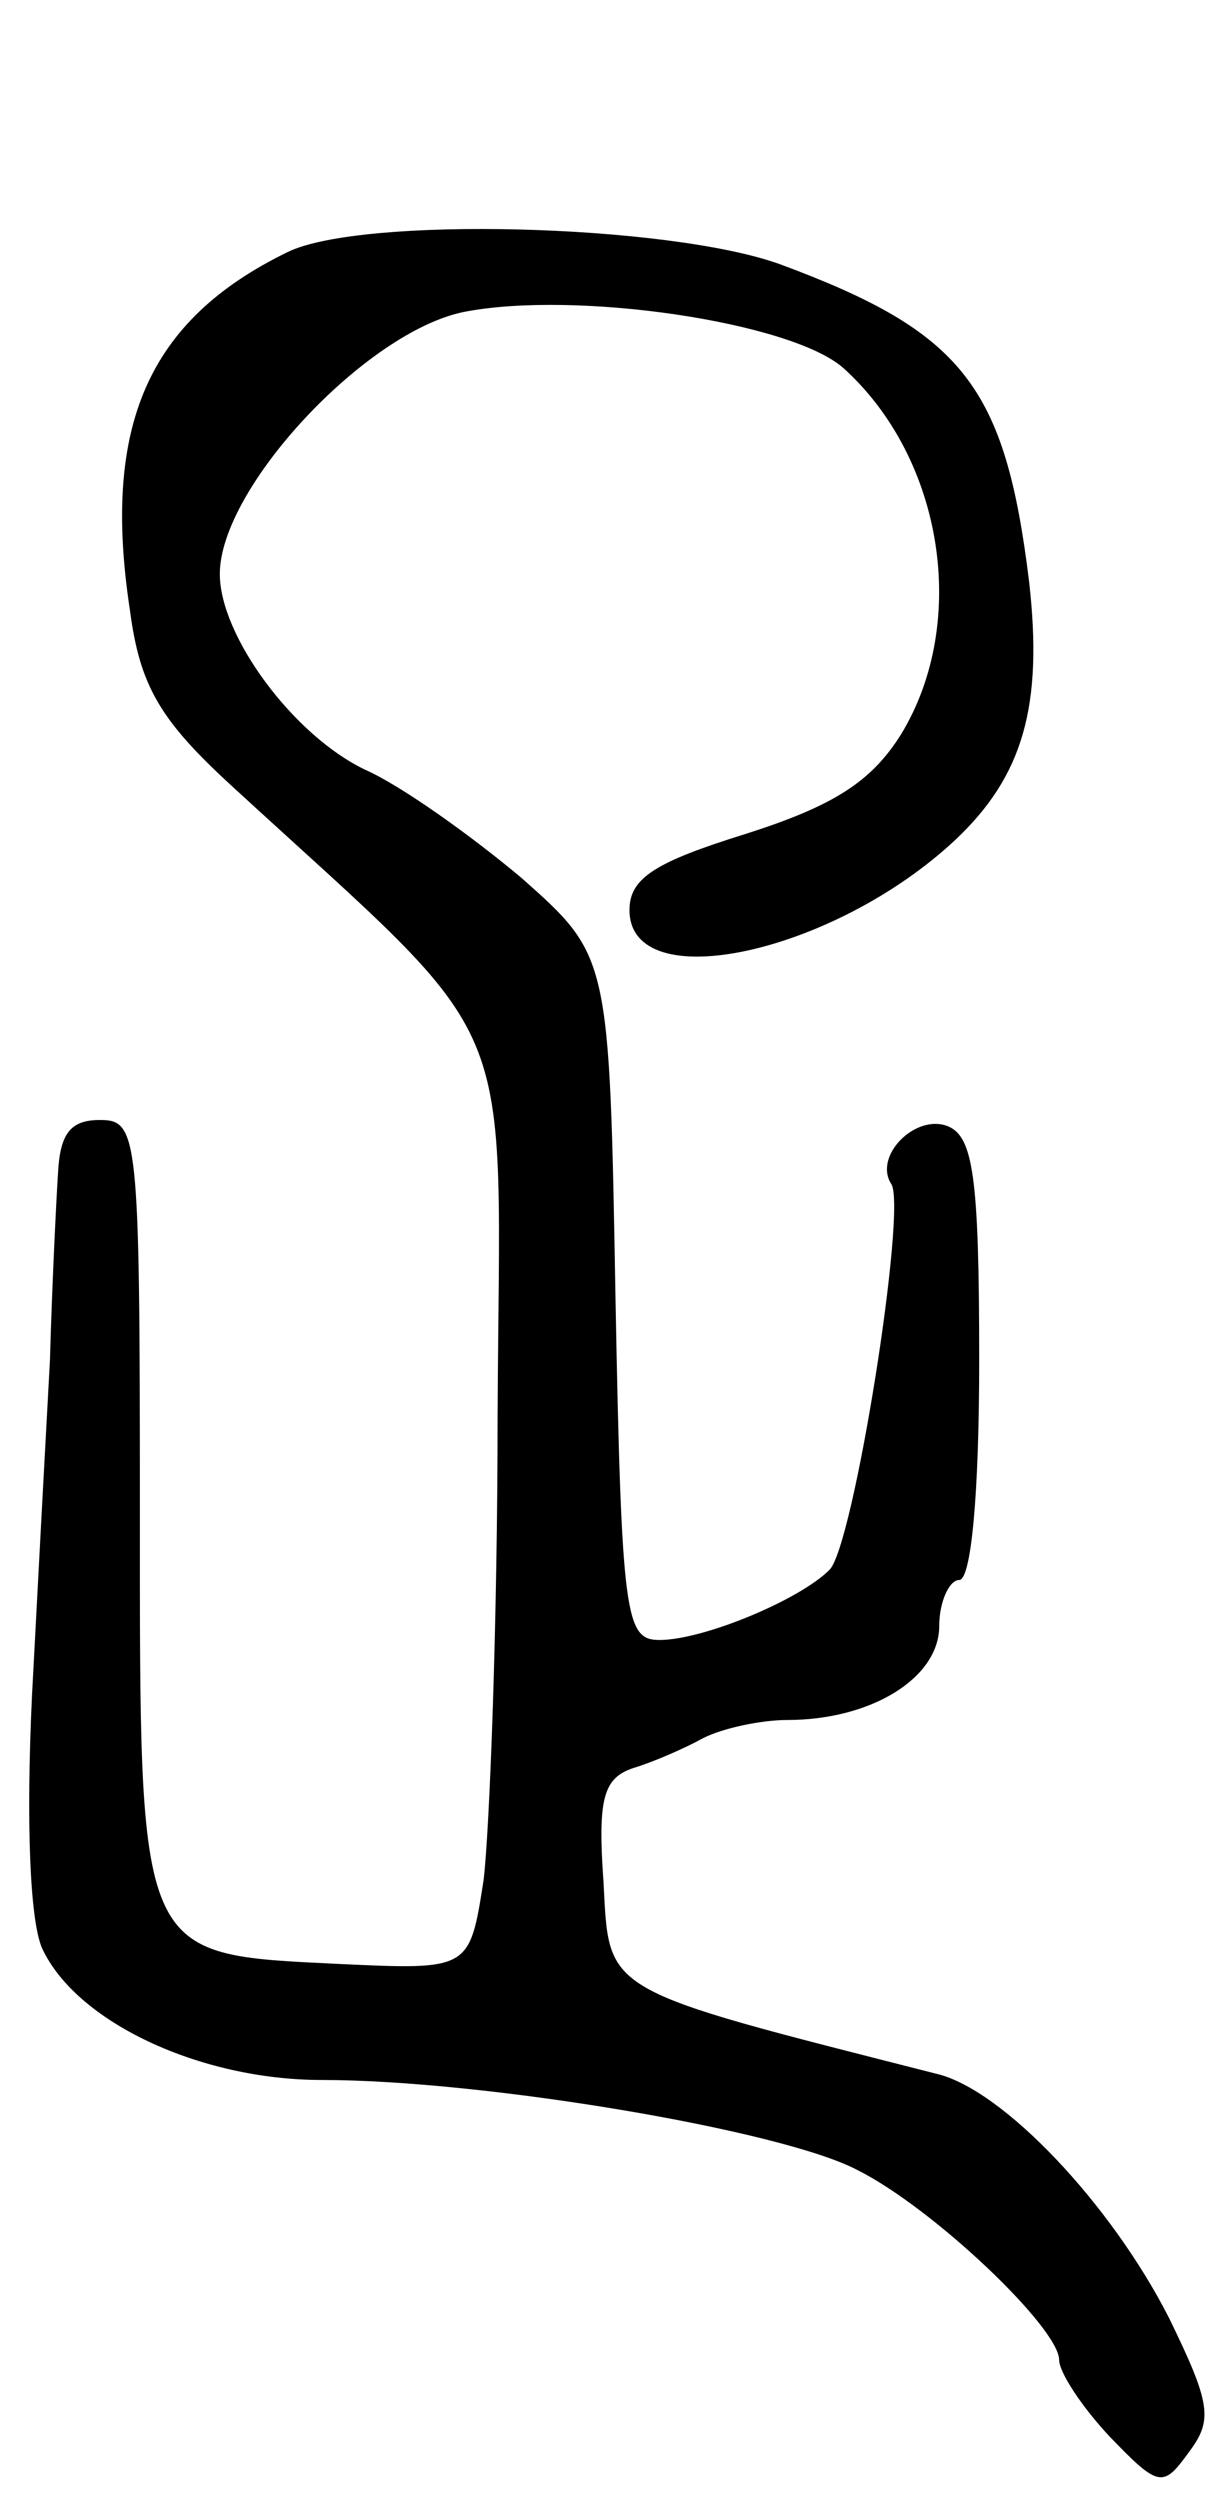 <svg version="1.0" xmlns="http://www.w3.org/2000/svg"
 width="61pt" height="125pt" viewBox="0 0 61 125"
 preserveAspectRatio="xMidYMid meet">
<g transform="translate(0,125) scale(0.1,-0.1)"
fill="#000000" stroke="none">
<path d="M144 1124 c-70 -34 -93 -87 -79 -179 5 -38 15 -55 51 -88 147 -135
134 -106 133 -315 0 -103 -4 -207 -7 -232 -7 -45 -7 -45 -72 -42 -102 5 -100
1 -100 229 0 186 -1 193 -20 193 -15 0 -20 -7 -21 -27 -1 -16 -3 -57 -4 -93
-2 -36 -6 -111 -9 -168 -3 -64 -1 -112 5 -126 17 -37 79 -66 140 -66 81 0 230
-25 268 -45 38 -19 101 -79 101 -95 0 -6 11 -23 25 -38 25 -26 27 -26 40 -8
12 16 11 24 -10 67 -29 57 -83 114 -116 122 -169 43 -164 40 -167 96 -3 42 0
52 15 57 10 3 26 10 35 15 10 5 29 9 42 9 42 0 76 21 76 47 0 12 5 23 10 23 6
0 10 43 10 110 0 92 -3 112 -16 117 -16 6 -37 -15 -28 -29 8 -12 -19 -182 -31
-193 -15 -15 -63 -35 -85 -35 -17 0 -19 11 -22 171 -3 171 -3 171 -47 210 -25
21 -60 46 -78 54 -36 17 -73 67 -73 98 0 43 73 121 122 131 56 11 164 -5 190
-28 50 -45 63 -127 29 -183 -15 -24 -34 -36 -78 -50 -45 -14 -58 -22 -58 -38
0 -44 102 -22 163 35 34 32 44 67 37 129 -12 98 -33 125 -125 159 -56 20 -209
24 -246 6z"/>
</g>
</svg>
